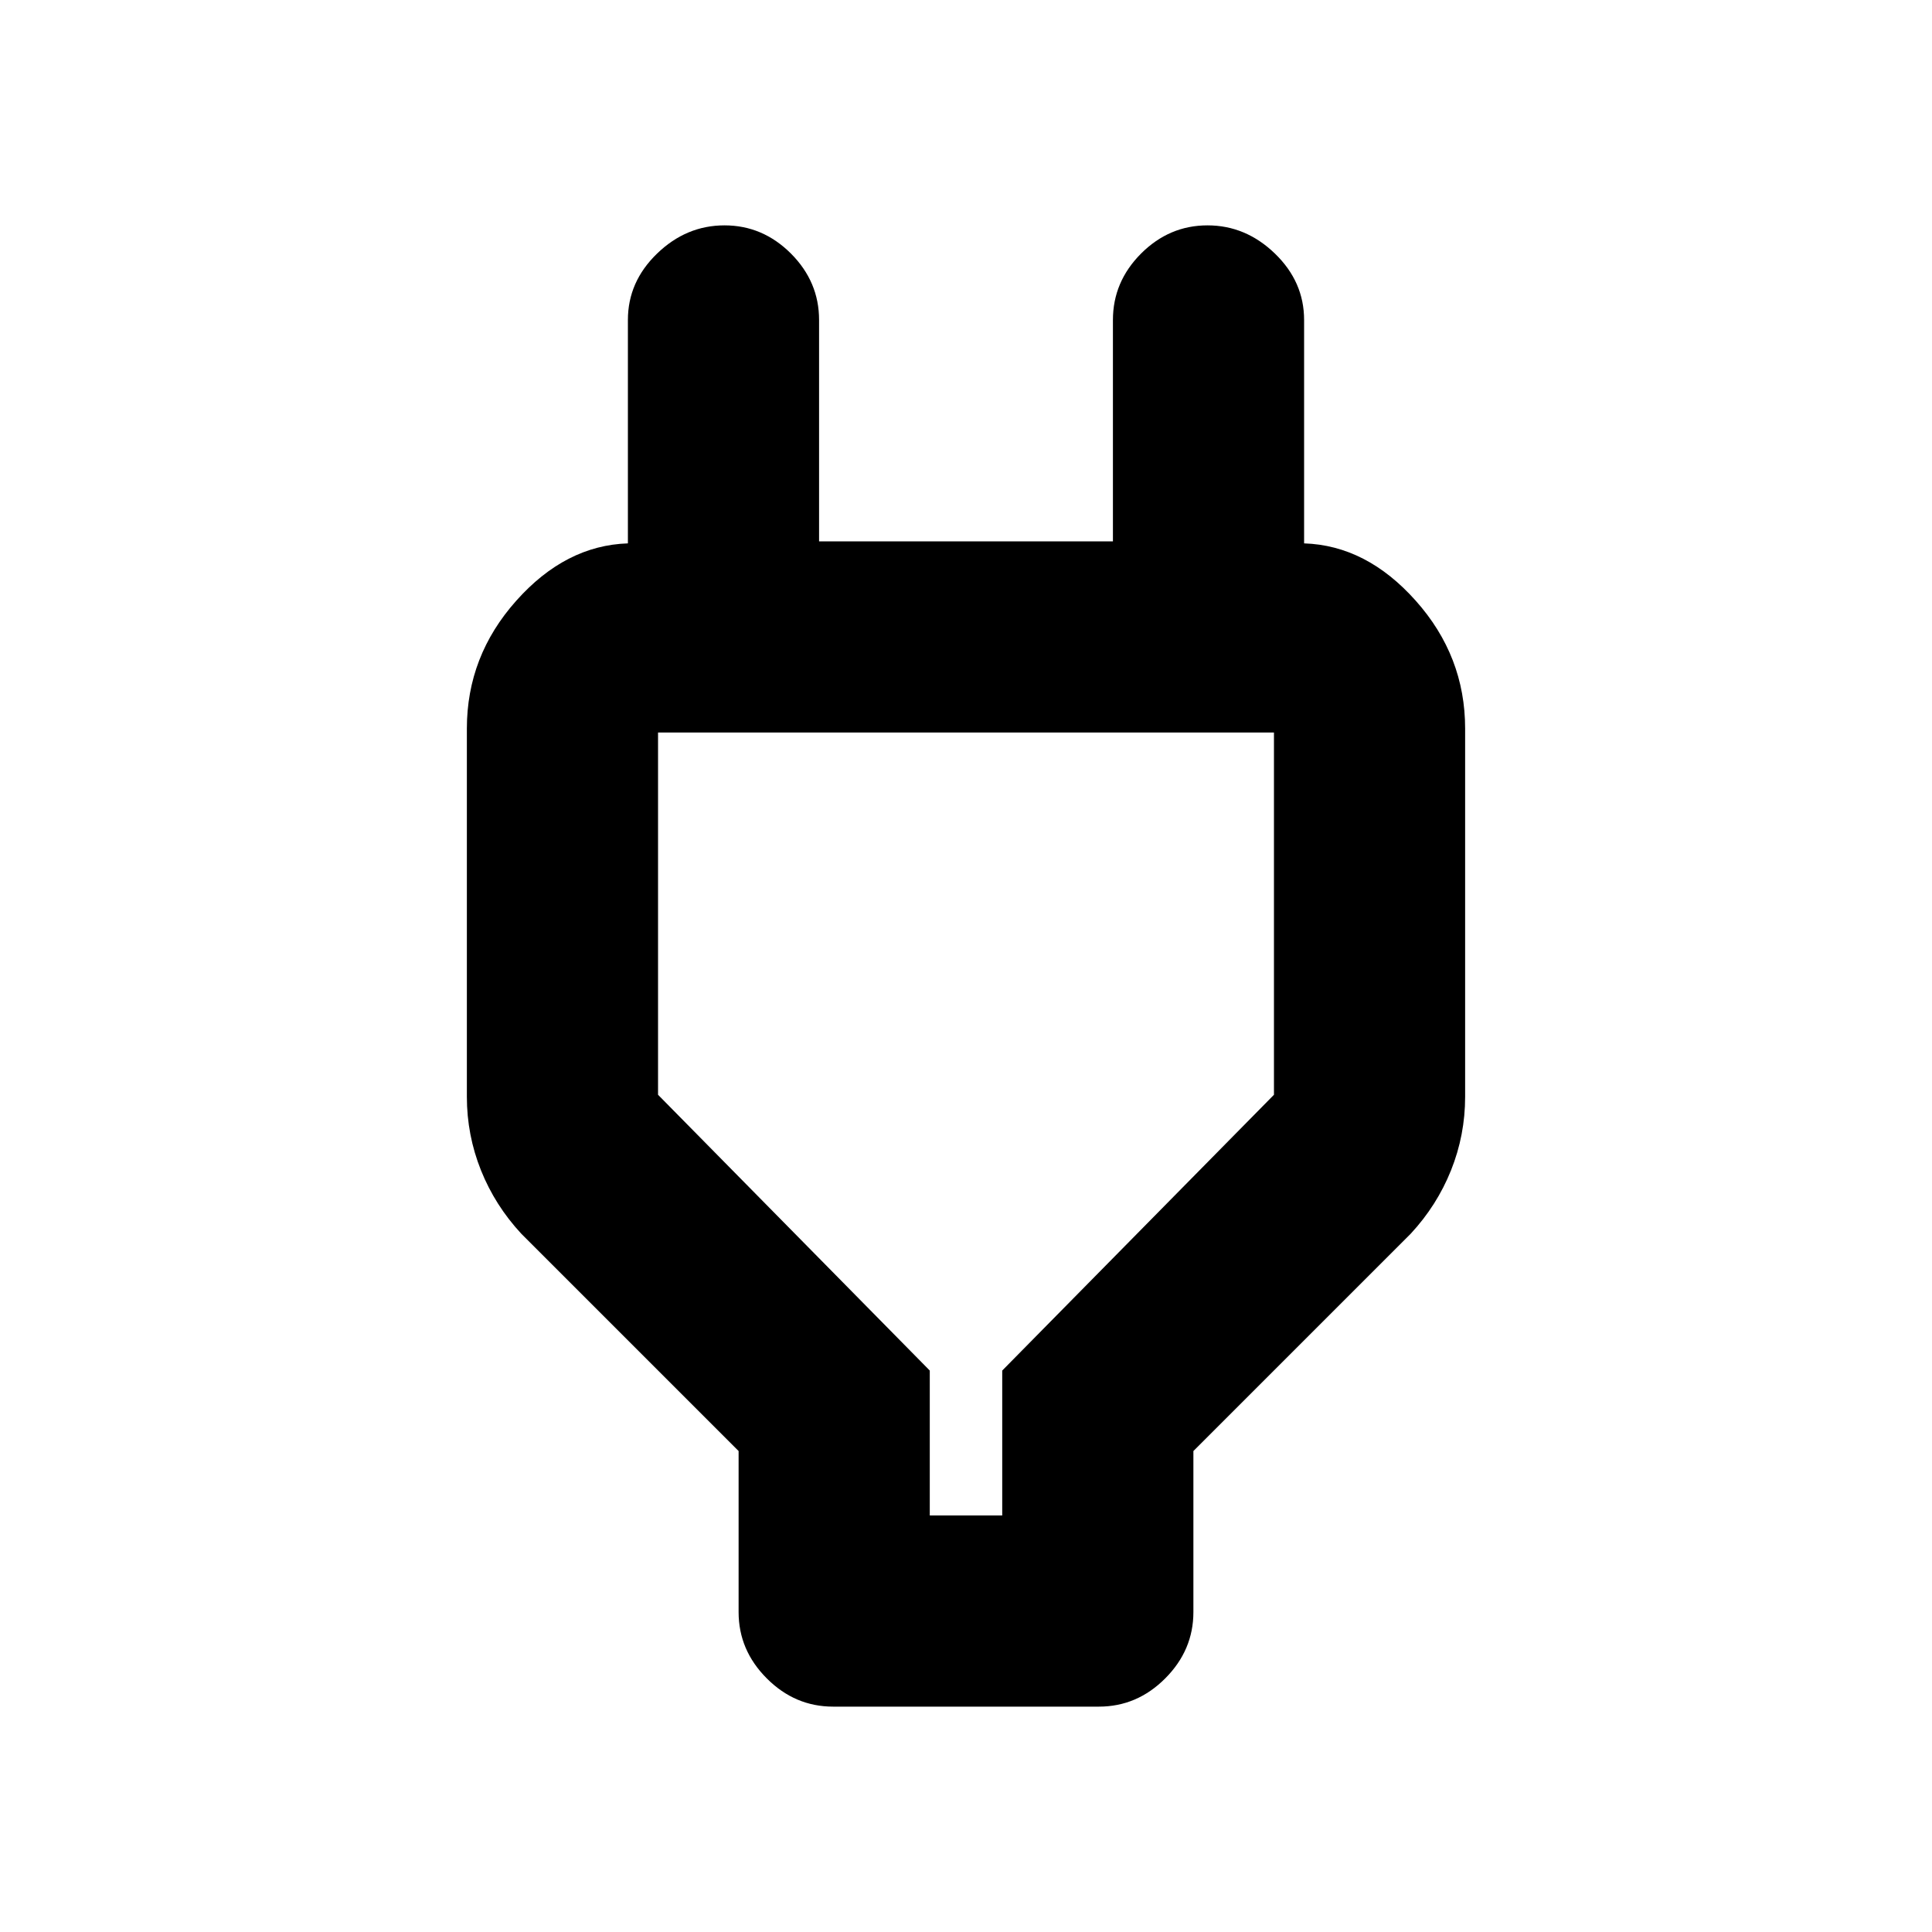 <svg xmlns="http://www.w3.org/2000/svg" height="20" width="20"><path d="M9.625 15.688H10.375V14.188L13.188 11.333V7.583Q13.188 7.583 13.188 7.583Q13.188 7.583 13.188 7.583H6.812Q6.812 7.583 6.812 7.583Q6.812 7.583 6.812 7.583V11.333L9.625 14.188ZM7.646 15.021 5.396 12.771Q5.125 12.479 4.979 12.115Q4.833 11.75 4.833 11.354V7.542Q4.833 6.792 5.344 6.219Q5.854 5.646 6.5 5.625V5.604V3.312Q6.5 2.917 6.802 2.625Q7.104 2.333 7.5 2.333Q7.896 2.333 8.188 2.625Q8.479 2.917 8.479 3.312V5.604H11.521V3.312Q11.521 2.917 11.812 2.625Q12.104 2.333 12.5 2.333Q12.896 2.333 13.198 2.625Q13.5 2.917 13.5 3.312V5.604V5.625Q14.146 5.646 14.656 6.219Q15.167 6.792 15.167 7.542V11.354Q15.167 11.75 15.021 12.115Q14.875 12.479 14.604 12.771L12.354 15.021V16.688Q12.354 17.083 12.062 17.375Q11.771 17.667 11.375 17.667H8.625Q8.229 17.667 7.938 17.375Q7.646 17.083 7.646 16.688ZM10 11.625Q10 11.625 10 11.625Q10 11.625 10 11.625Q10 11.625 10 11.625Q10 11.625 10 11.625Z"/></svg>